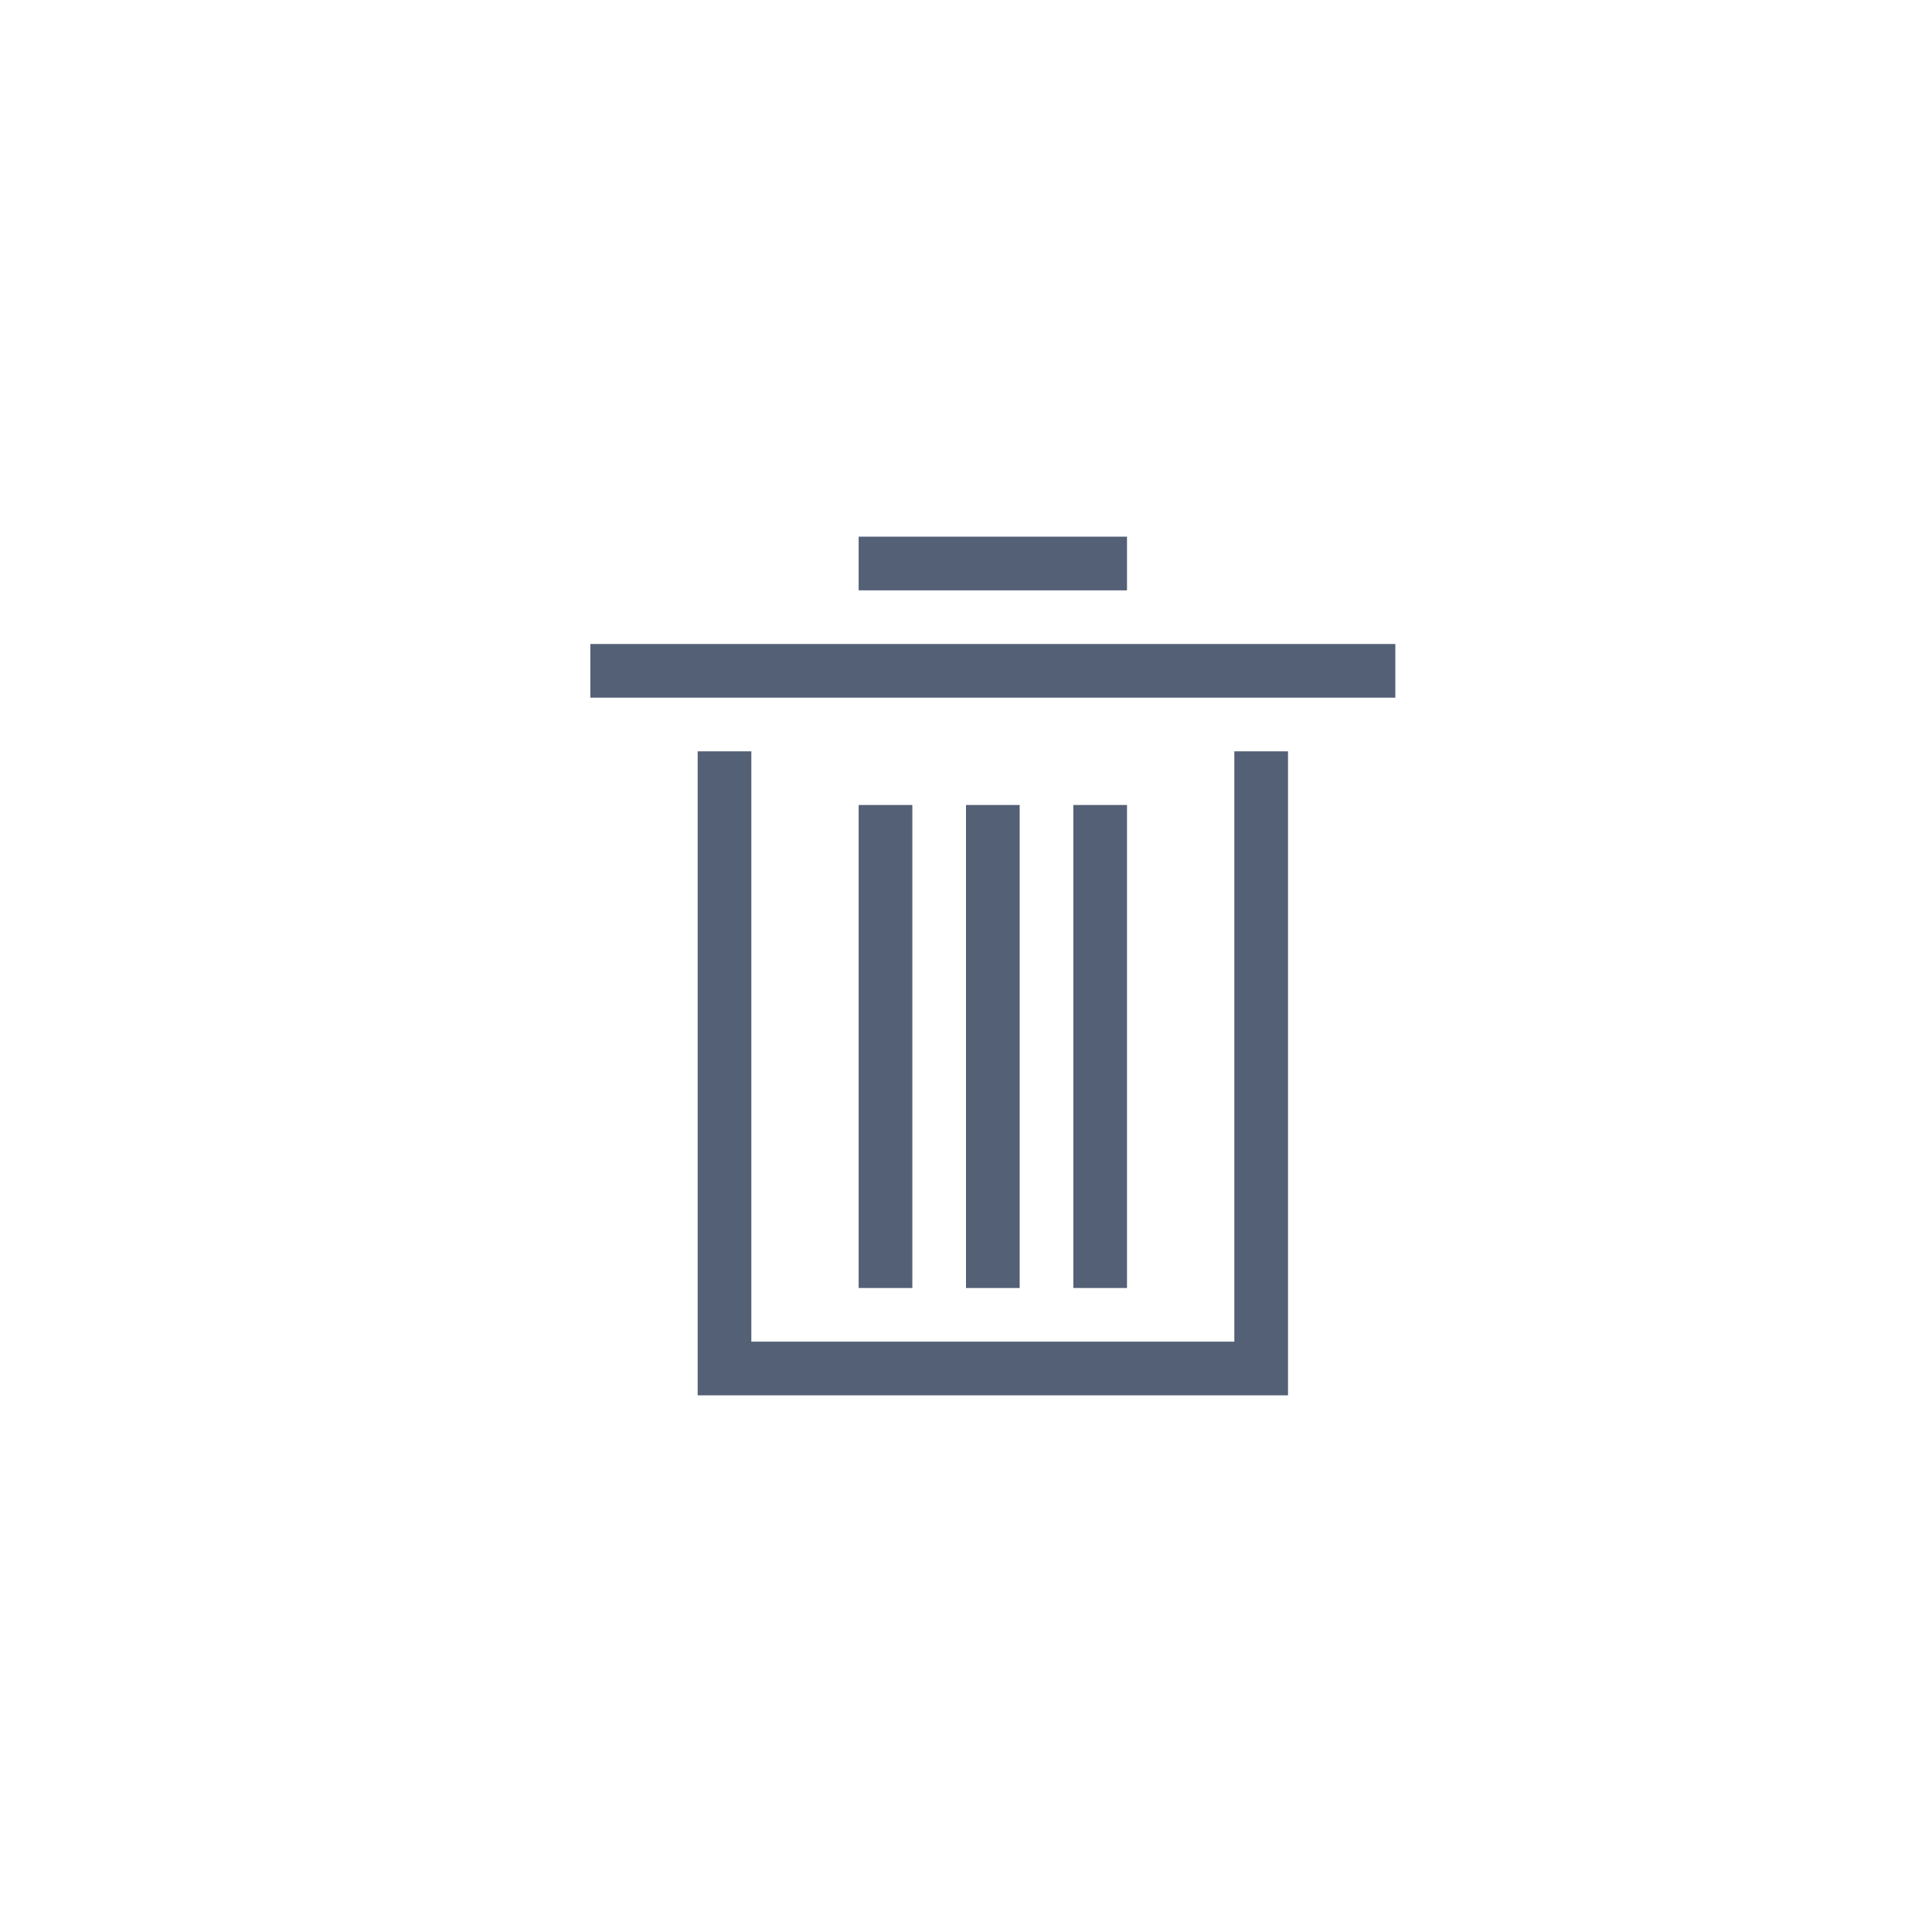 <?xml version="1.0" encoding="UTF-8"?>
<svg width="36px" height="36px" viewBox="0 0 36 36" version="1.1" xmlns="http://www.w3.org/2000/svg" xmlns:xlink="http://www.w3.org/1999/xlink">
    <title>empty_normal</title>
    <g id="科学计数模式" stroke="none" stroke-width="1" fill="none" fill-rule="evenodd">
        <g id="计算器-切图light" transform="translate(-85, -637)">
            <g id="empty_normal" transform="translate(85, 637)">
                <path d="M20,10 L17,10 L16,10 L16,11 L17,11 L20,11 L21,11 L21,10 L20,10 Z M11,13 L12,13 L25,13 L26,13 L26,12 L25,12 L12,12 L11,12 L11,13 Z M13,15 L13,26 L14,26 L23,26 L24,26 L24,15 L24,14 L23,14 L23,15 L23,25 L14,25 L14,15 L14,14 L13,14 L13,15 Z M16,16 L16,23 L16,24 L17,24 L17,23 L17,16 L17,15 L16,15 L16,16 Z M18,16 L18,23 L18,24 L19,24 L19,23 L19,16 L19,15 L18,15 L18,16 Z M20,16 L20,23 L20,24 L21,24 L21,23 L21,16 L21,15 L20,15 L20,16 Z" id="line34500" fill="#536076" fill-rule="nonzero"></path>
                <rect id="矩形" x="0" y="0" width="36" height="36"></rect>
            </g>
        </g>
    </g>
</svg>